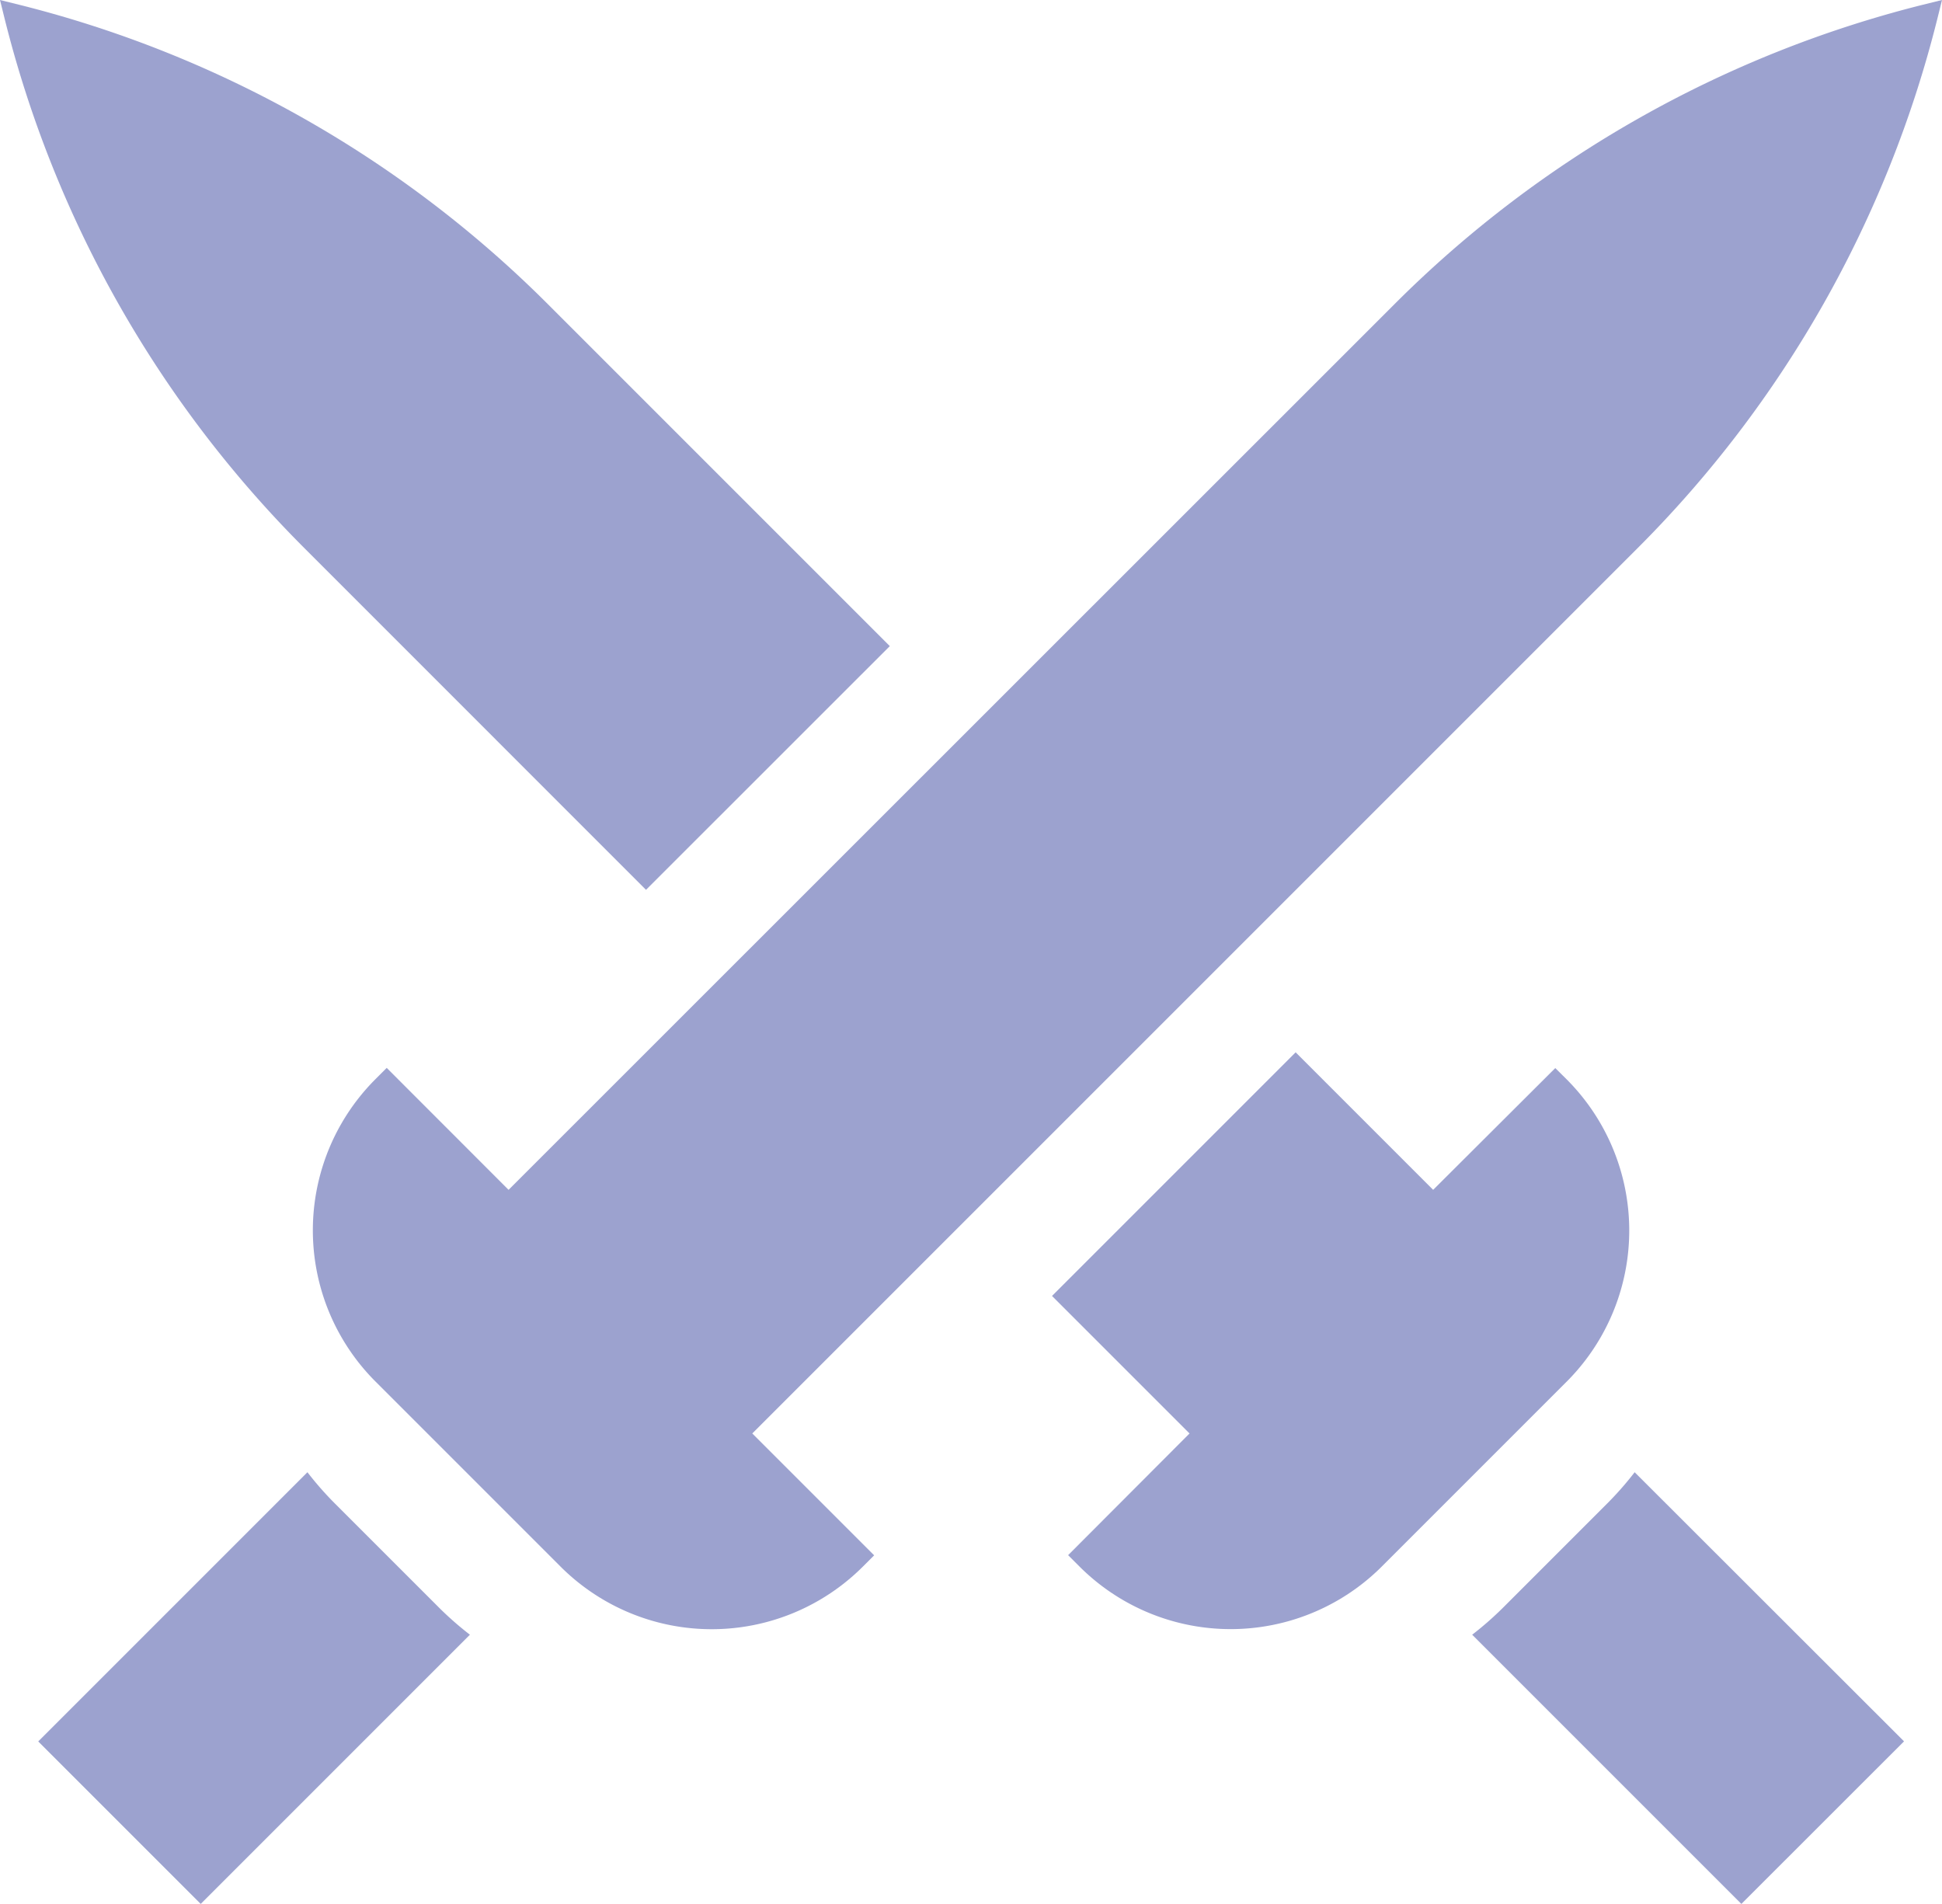 <svg xmlns="http://www.w3.org/2000/svg" width="21.945" height="21.514" viewBox="0 0 21.945 21.514">
  <g id="Action" transform="translate(0 -5.033)">
    <path id="Tracé_2650" data-name="Tracé 2650" d="M13.421,393.511a3.717,3.717,0,0,1-.31-.353L10.069,396.2l1.836,1.836,3.042-3.042a3.726,3.726,0,0,1-.353-.31Z" transform="translate(-9.637 -371.489)" fill="#9ca2cf"/>
    <path id="Tracé_2651" data-name="Tracé 2651" d="M389.956,393.159a3.717,3.717,0,0,1-.31.353l-1.173,1.173a3.721,3.721,0,0,1-.353.31l3.042,3.042L393,396.2Z" transform="translate(-371.484 -371.49)" fill="#9ca2cf"/>
    <path id="Tracé_2652" data-name="Tracé 2652" d="M277.531,288.141l.128.128a2.416,2.416,0,0,0,3.417,0l2.088-2.088a2.416,2.416,0,0,0,0-3.417l-.128-.127-1.38,1.376-1.554-1.554-2.753,2.753,1.554,1.554Z" transform="translate(-265.461 -265.535)" fill="#9ca2cf"/>
    <path id="Tracé_2653" data-name="Tracé 2653" d="M10.055,12.341,6.189,8.475A12.853,12.853,0,0,0,.218,5.094L0,5.04l.054.218a12.854,12.854,0,0,0,3.381,5.971L7.3,15.095Z" transform="translate(0 -0.007)" fill="#9ca2cf"/>
    <path id="Tracé_2654" data-name="Tracé 2654" d="M97.45,11.222a12.854,12.854,0,0,0,3.381-5.971l.054-.218-.218.054A12.854,12.854,0,0,0,94.7,8.468L84.687,18.478,83.31,17.1l-.127.127a2.416,2.416,0,0,0,0,3.417l2.091,2.091a2.416,2.416,0,0,0,3.417,0l.127-.127-1.377-1.377Z" transform="translate(-78.94)" fill="#9ca2cf"/>
  </g>
</svg>
